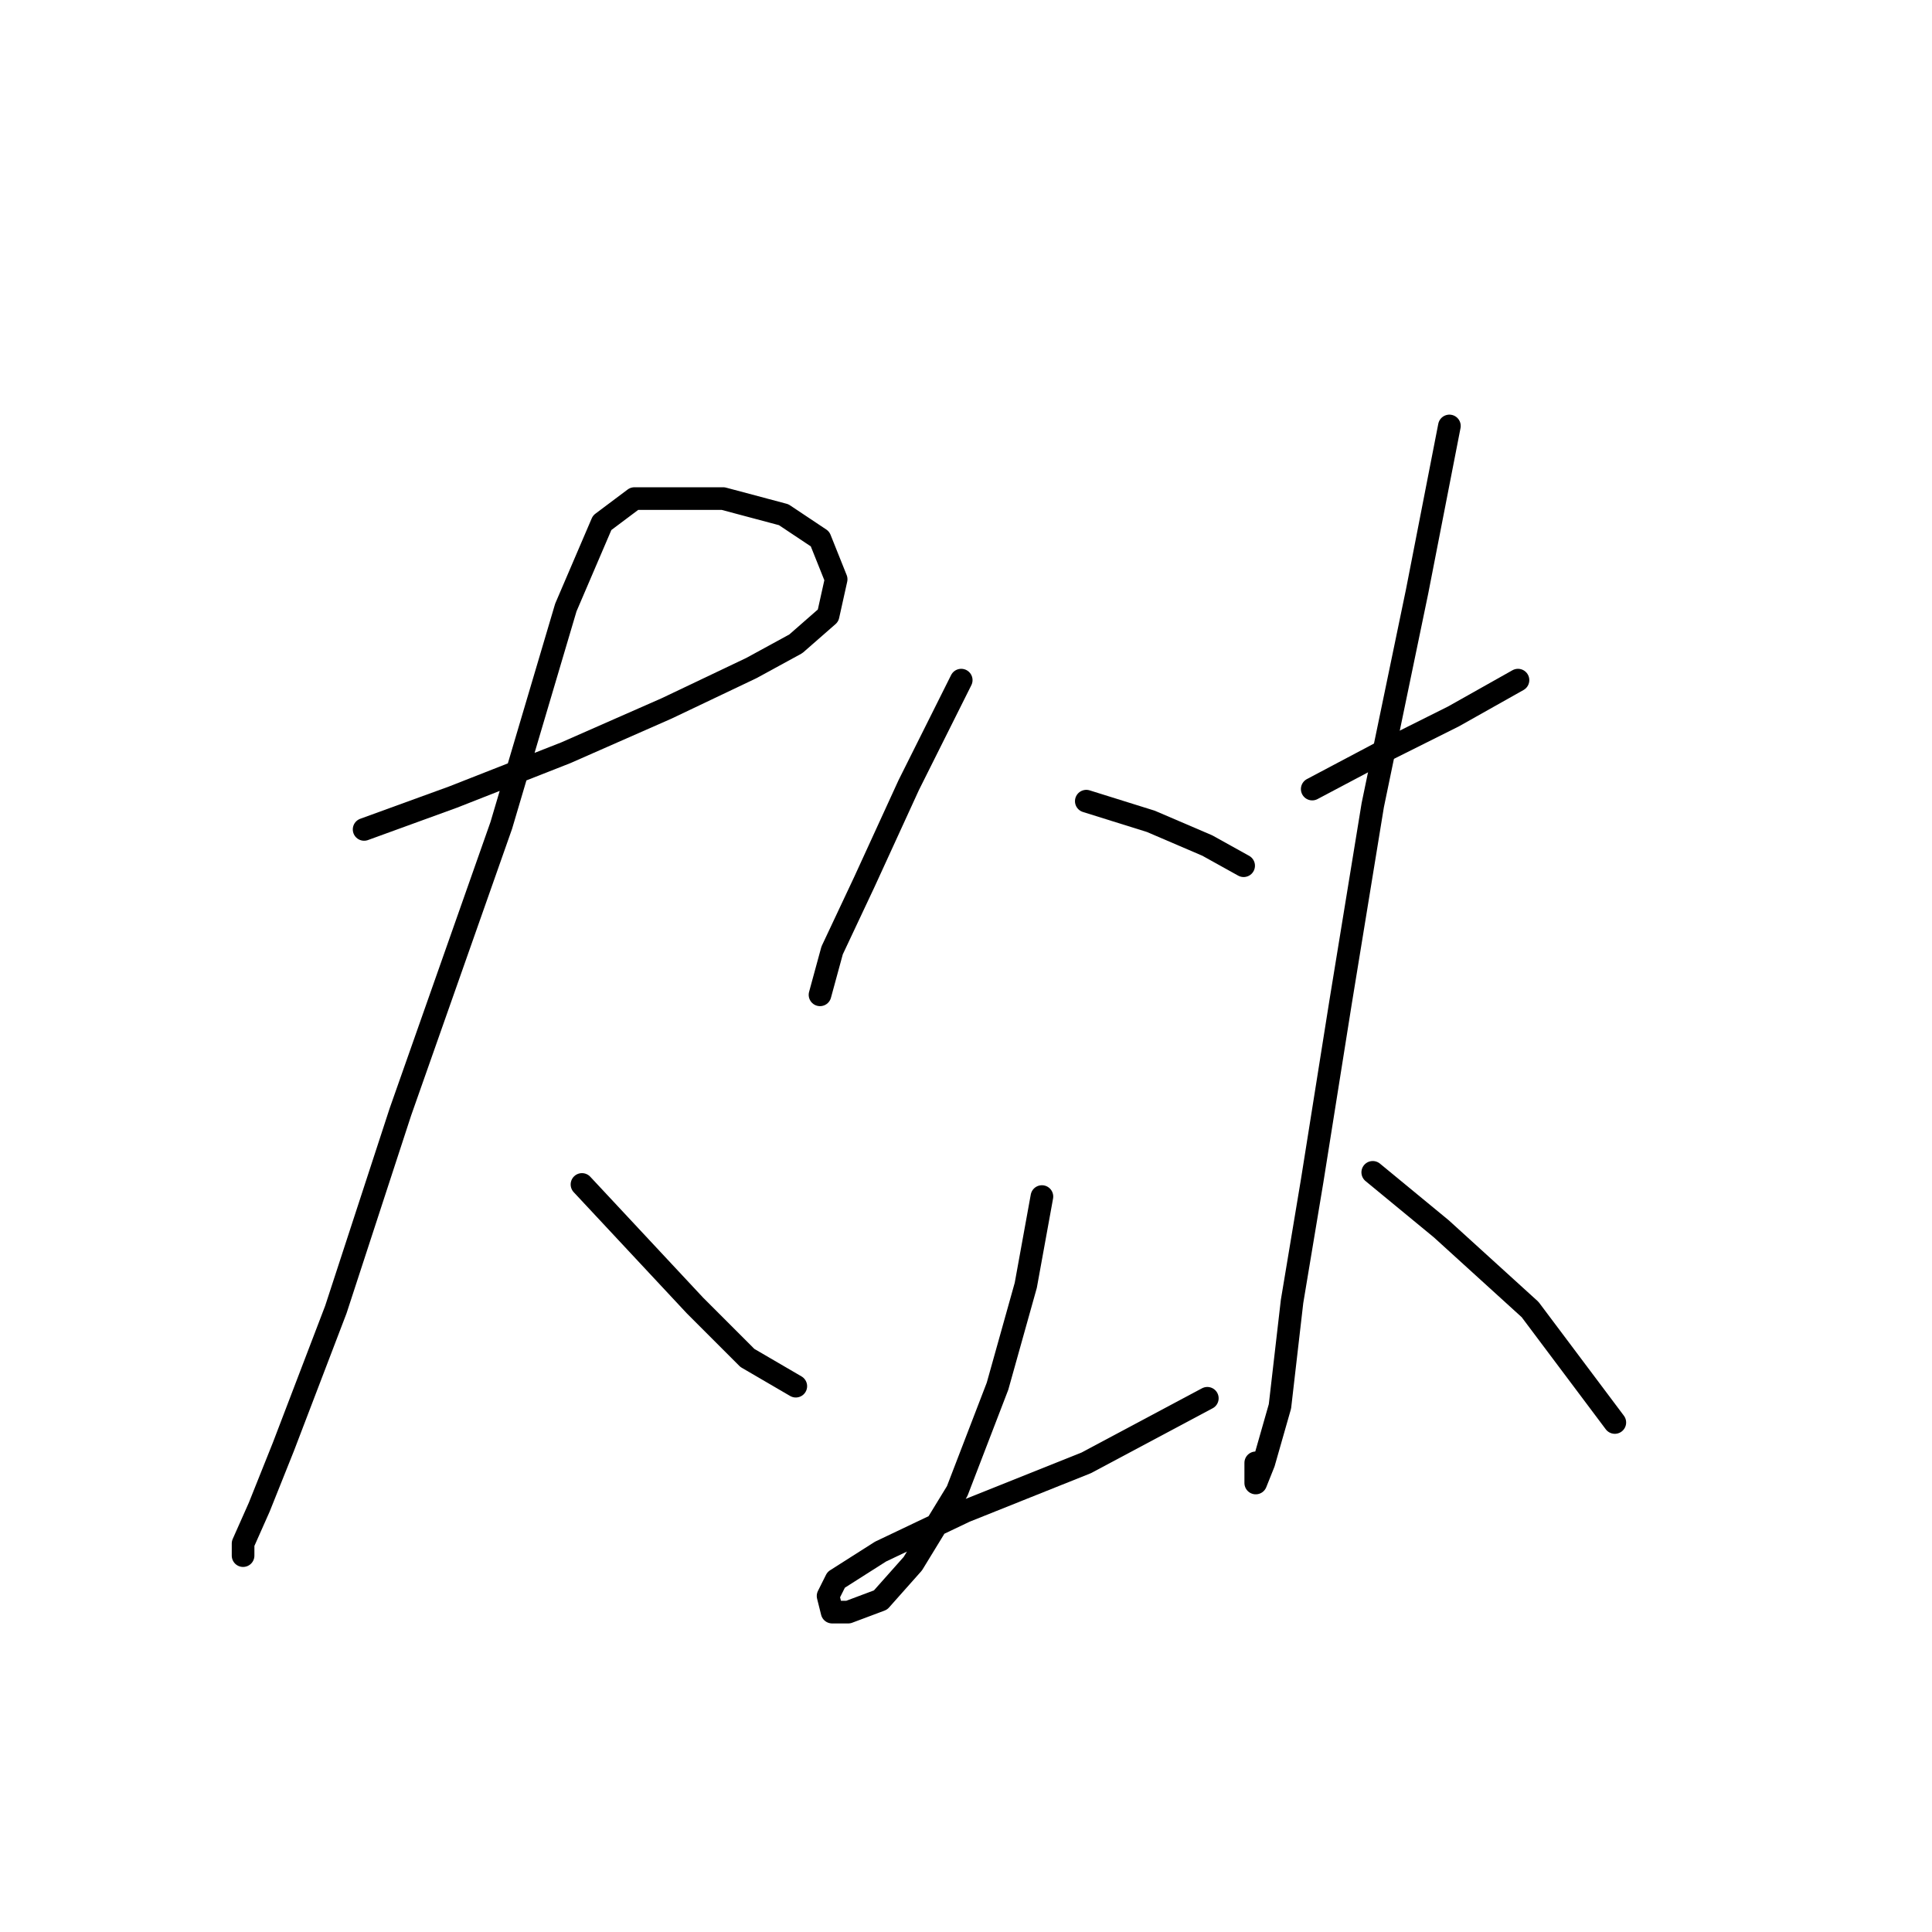 <?xml version="1.0" standalone="no"?>
    <svg width="256" height="256" xmlns="http://www.w3.org/2000/svg" version="1.1">
    <polyline stroke="black" stroke-width="3" stroke-linecap="round" fill="transparent" stroke-linejoin="round" points="48.247 109.902 60.008 105.625 74.976 99.744 88.341 93.864 99.568 88.518 105.448 85.31 109.725 81.568 110.794 76.757 108.656 71.411 103.845 68.203 95.826 66.065 89.945 66.065 84.065 66.065 79.788 69.272 74.976 80.499 66.423 109.367 53.058 147.323 44.504 173.519 37.555 191.695 34.347 199.714 32.209 204.525 32.209 206.129 32.209 206.129 " />
        <polyline stroke="black" stroke-width="3" stroke-linecap="round" fill="transparent" stroke-linejoin="round" points="77.115 156.946 84.599 164.965 92.084 172.984 99.033 179.934 105.448 183.676 105.448 183.676 " />
        <polyline stroke="black" stroke-width="3" stroke-linecap="round" fill="transparent" stroke-linejoin="round" points="127.367 90.121 120.417 104.021 114.537 116.851 110.26 125.94 108.656 131.82 108.656 131.82 " />
        <polyline stroke="black" stroke-width="3" stroke-linecap="round" fill="transparent" stroke-linejoin="round" points="143.94 106.159 152.493 108.832 159.977 112.04 164.789 114.713 164.789 114.713 " />
        <polyline stroke="black" stroke-width="3" stroke-linecap="round" fill="transparent" stroke-linejoin="round" points="138.059 158.55 135.921 170.311 132.178 183.676 126.832 197.576 120.952 207.198 116.675 212.01 112.398 213.614 110.26 213.614 109.725 211.475 110.794 209.337 116.675 205.595 127.902 200.249 143.94 193.833 159.977 185.28 159.977 185.28 " />
        <polyline stroke="black" stroke-width="3" stroke-linecap="round" fill="transparent" stroke-linejoin="round" points="173.877 104.556 182.965 99.744 192.588 94.933 201.141 90.121 201.141 90.121 " />
        <polyline stroke="black" stroke-width="3" stroke-linecap="round" fill="transparent" stroke-linejoin="round" points="192.053 56.442 187.776 78.36 181.896 106.694 177.619 132.889 173.877 156.412 171.204 172.45 169.6 186.349 167.462 193.833 166.393 196.506 166.393 193.833 166.393 193.833 " />
        <polyline stroke="black" stroke-width="3" stroke-linecap="round" fill="transparent" stroke-linejoin="round" points="181.896 155.342 190.984 162.827 202.745 173.519 213.972 188.487 213.972 188.487 " />
        </svg>